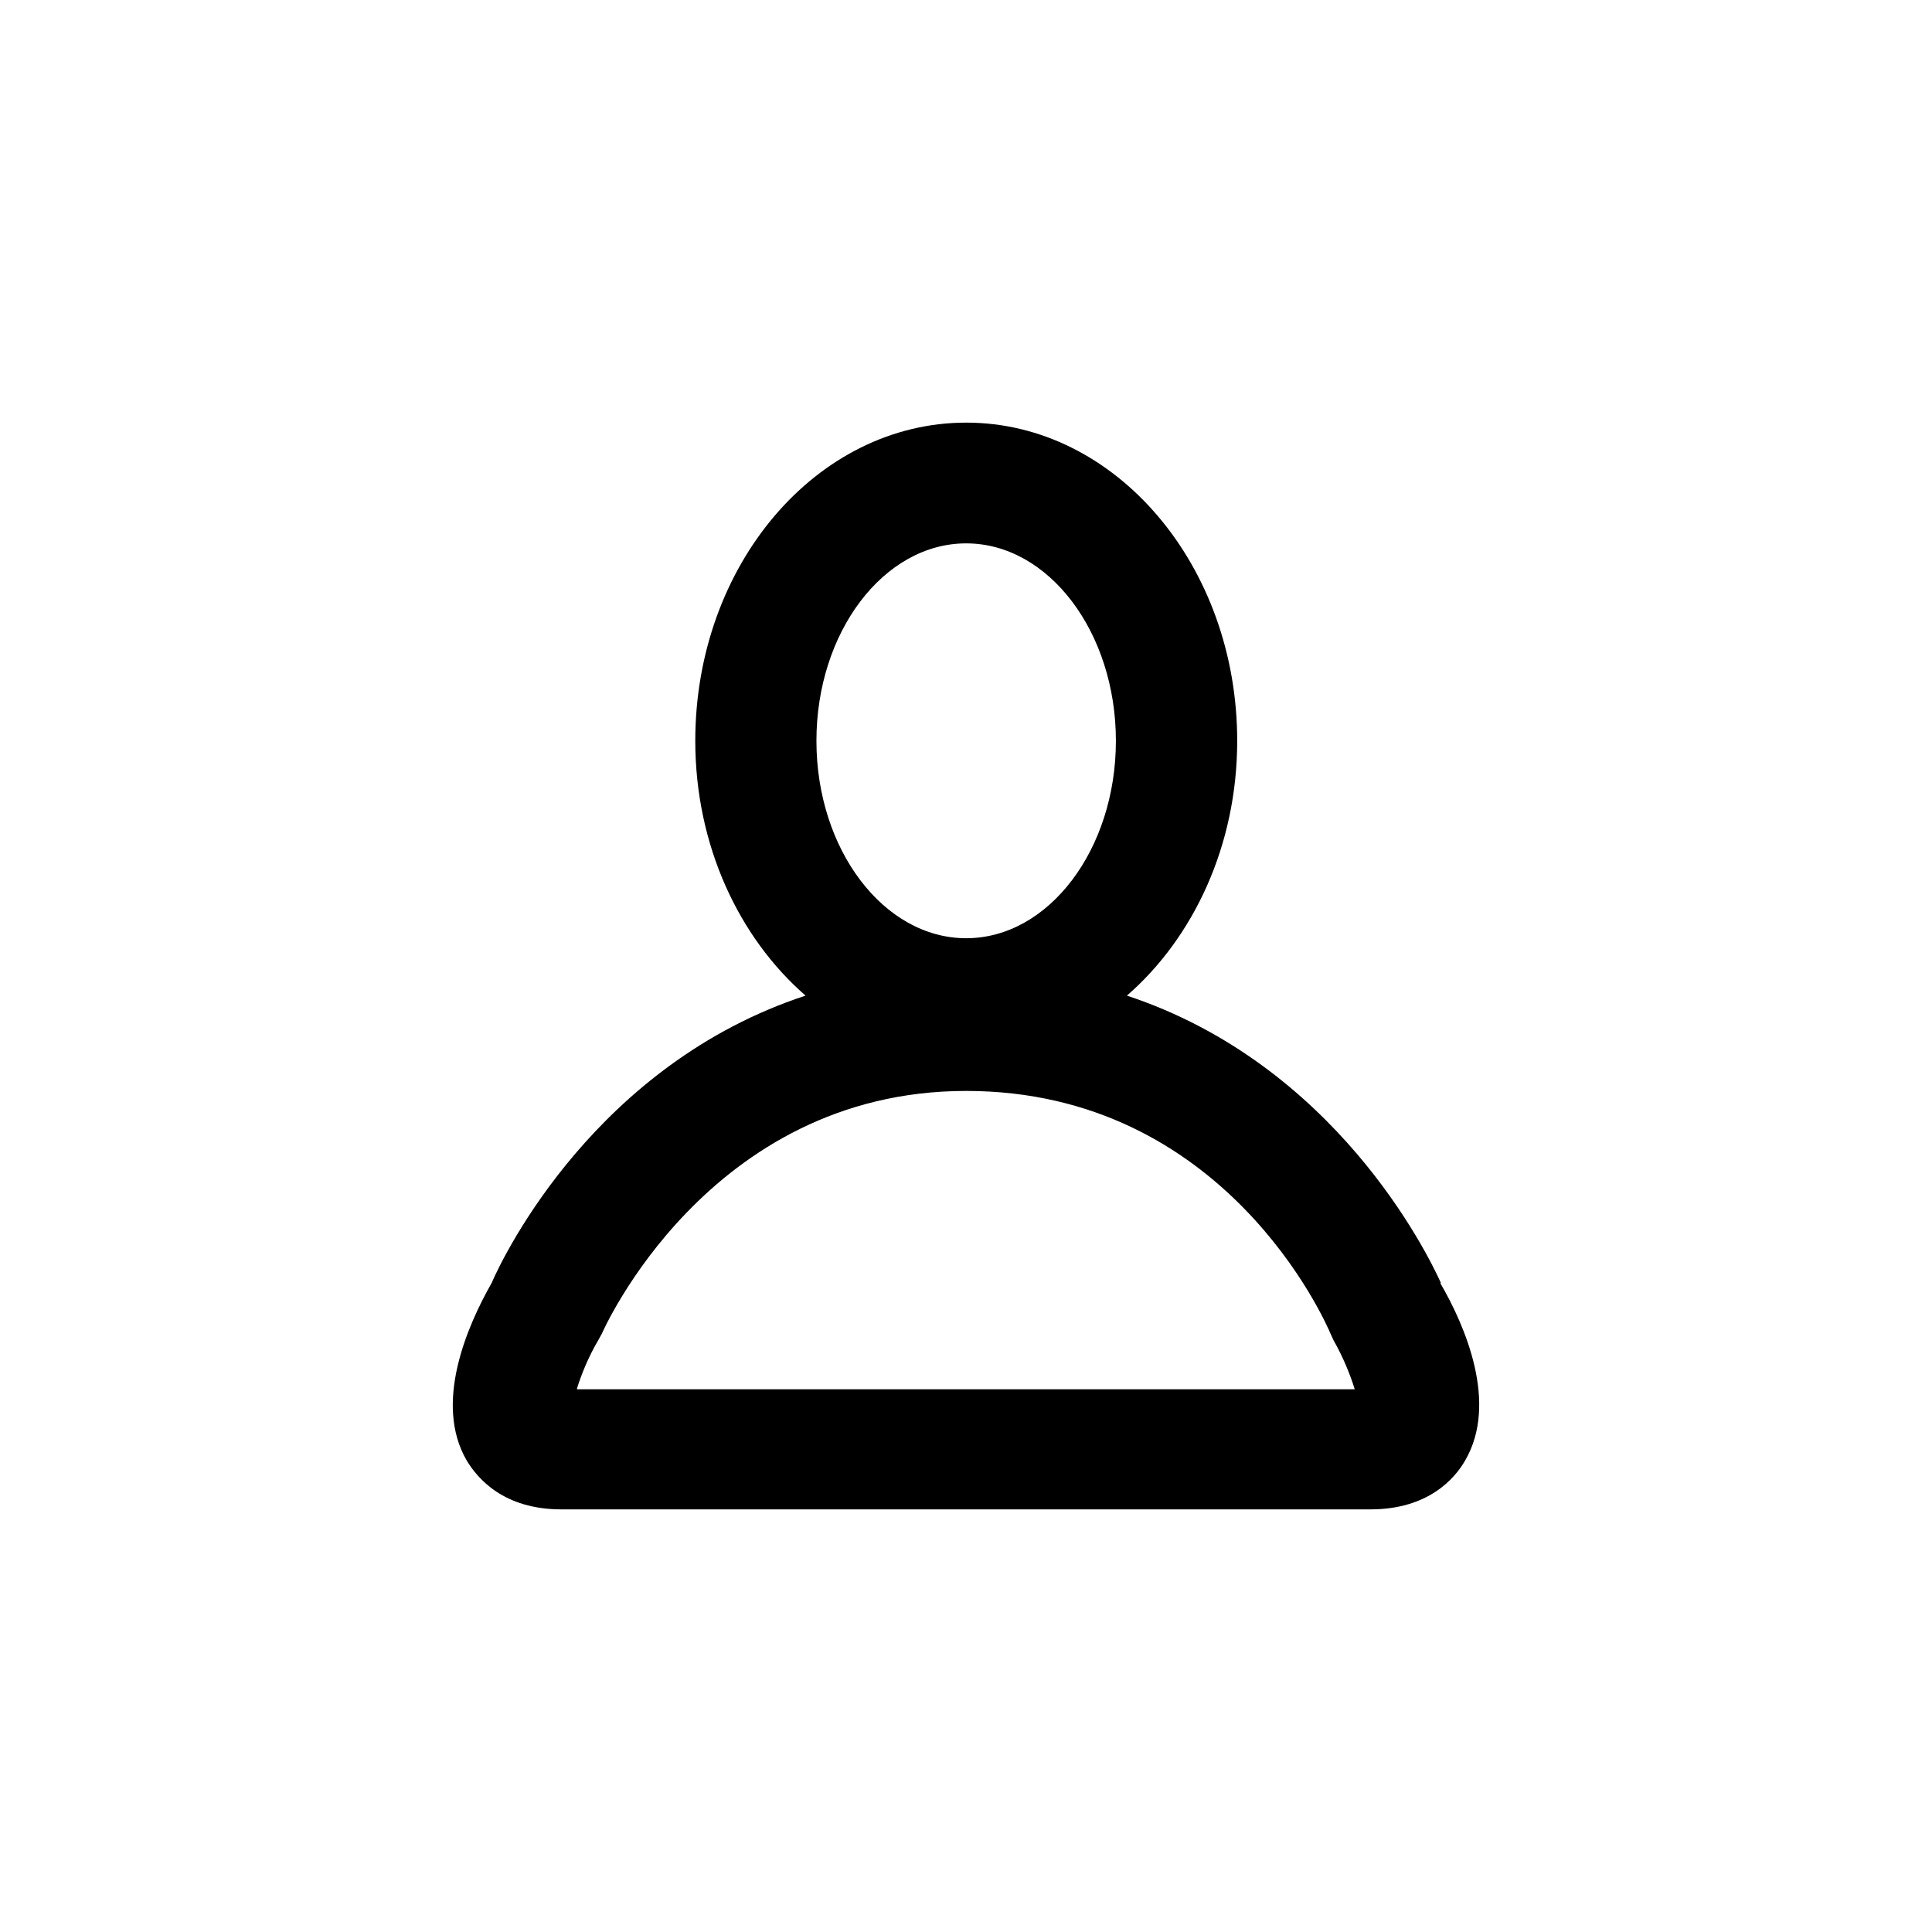 <svg width="24" height="24" viewBox="0 0 24 24" fill="none" xmlns="http://www.w3.org/2000/svg"><path d="M17.9 15.938c-.174-.383-1.318-2.716-3.901-3.57.828-.72 1.37-1.868 1.37-3.165 0-2.175-1.506-3.953-3.366-3.953S8.637 7.02 8.637 9.203c0 1.297.542 2.445 1.37 3.165-2.583.847-3.735 3.187-3.9 3.57-.302.532-.723 1.492-.31 2.204.136.226.46.608 1.176.608h10.053c.715 0 1.047-.383 1.175-.608.414-.712 0-1.672-.31-2.204h.009ZM12.002 6.75c1.024 0 1.86 1.103 1.86 2.453 0 1.35-.836 2.452-1.86 2.452s-1.86-1.102-1.86-2.452c0-1.35.836-2.453 1.86-2.453Zm-4.835 10.5c.053-.172.144-.398.264-.6l.045-.082s1.31-3.016 4.526-3.016c3.216 0 4.466 2.873 4.526 3.015l.038.083c.12.21.21.435.263.608H7.168v-.008Z" fill="currentColor"/></svg>